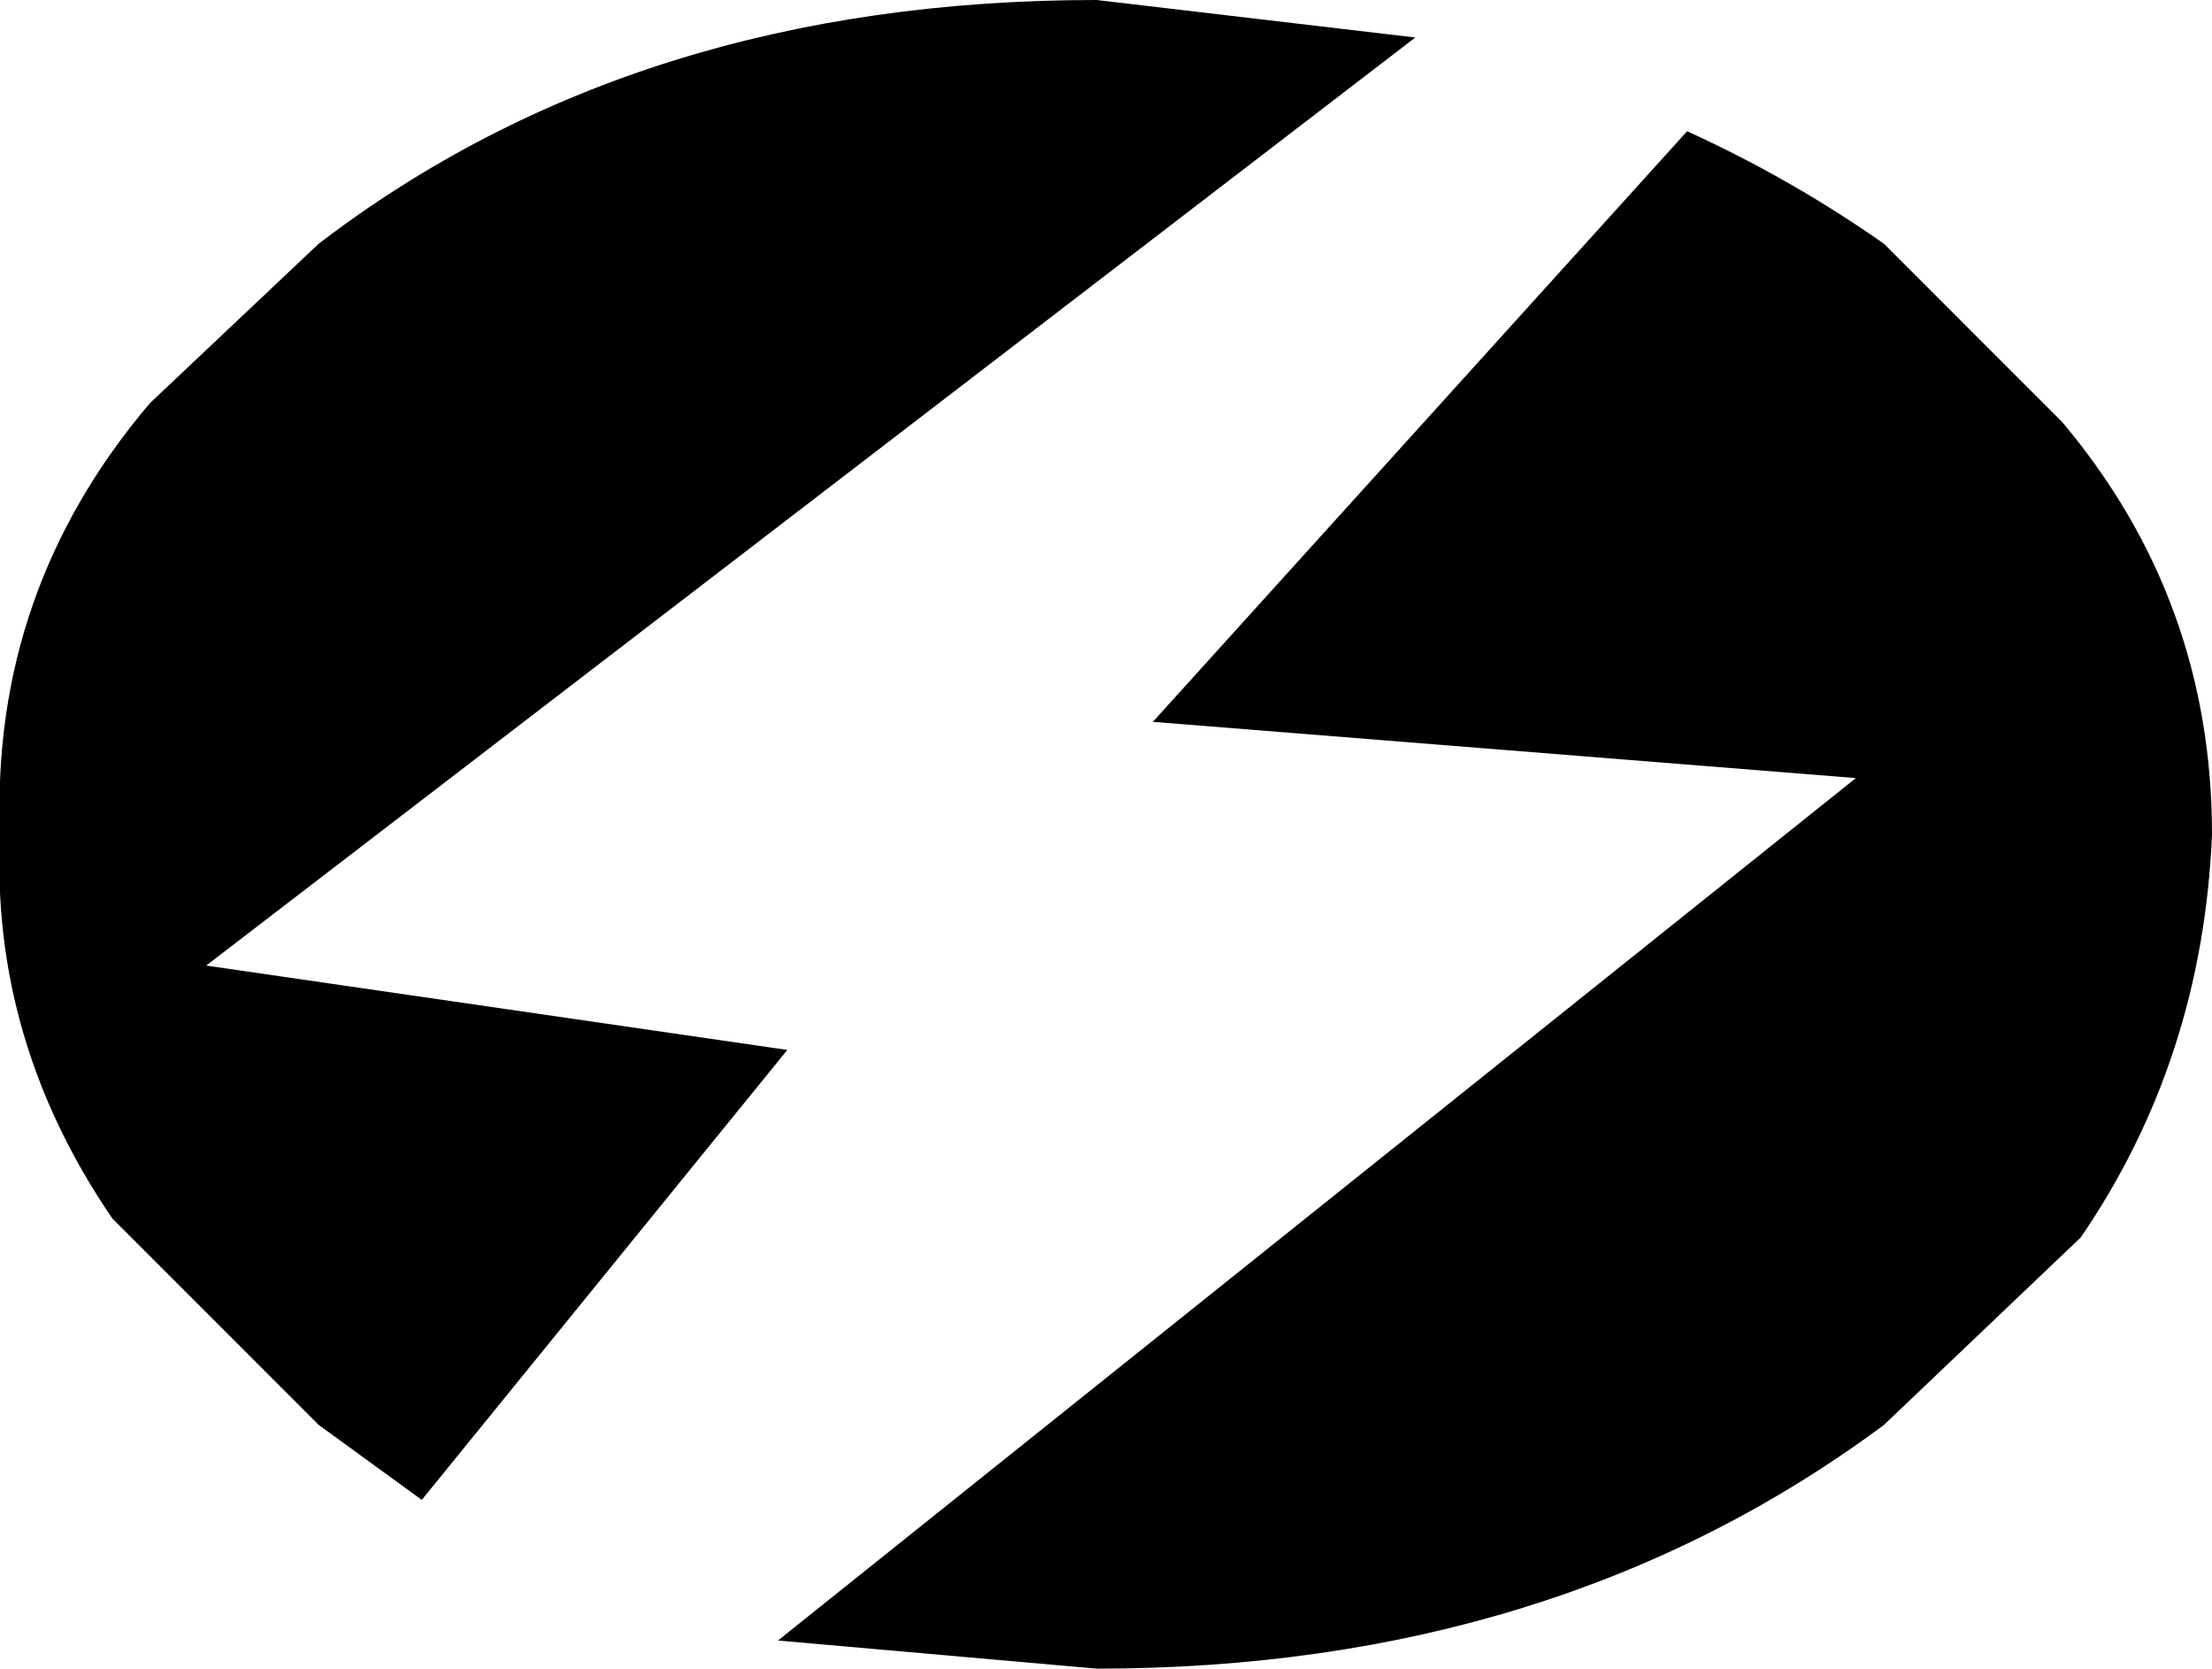 <?xml version="1.0" encoding="UTF-8" standalone="no"?>
<svg xmlns:xlink="http://www.w3.org/1999/xlink" height="8.9px" width="11.8px" xmlns="http://www.w3.org/2000/svg">
  <g transform="matrix(1.0, 0.0, 0.0, 1.0, -219.85, -163.25)">
    <path d="M230.85 165.5 Q231.65 166.45 231.65 167.7 231.6 168.9 230.95 169.85 L229.9 170.85 Q228.15 172.15 225.7 172.15 L224.0 172.0 229.75 167.4 226.0 167.1 228.85 163.95 Q229.4 164.2 229.9 164.55 L230.85 165.5 M227.4 163.45 L220.95 168.4 224.05 168.85 222.1 171.25 221.55 170.85 220.45 169.75 Q219.8 168.8 219.85 167.7 219.8 166.4 220.65 165.4 L221.55 164.55 Q223.25 163.25 225.7 163.25 L227.4 163.45" fill="#000000" fill-rule="evenodd" stroke="none"/>
  </g>
</svg>
